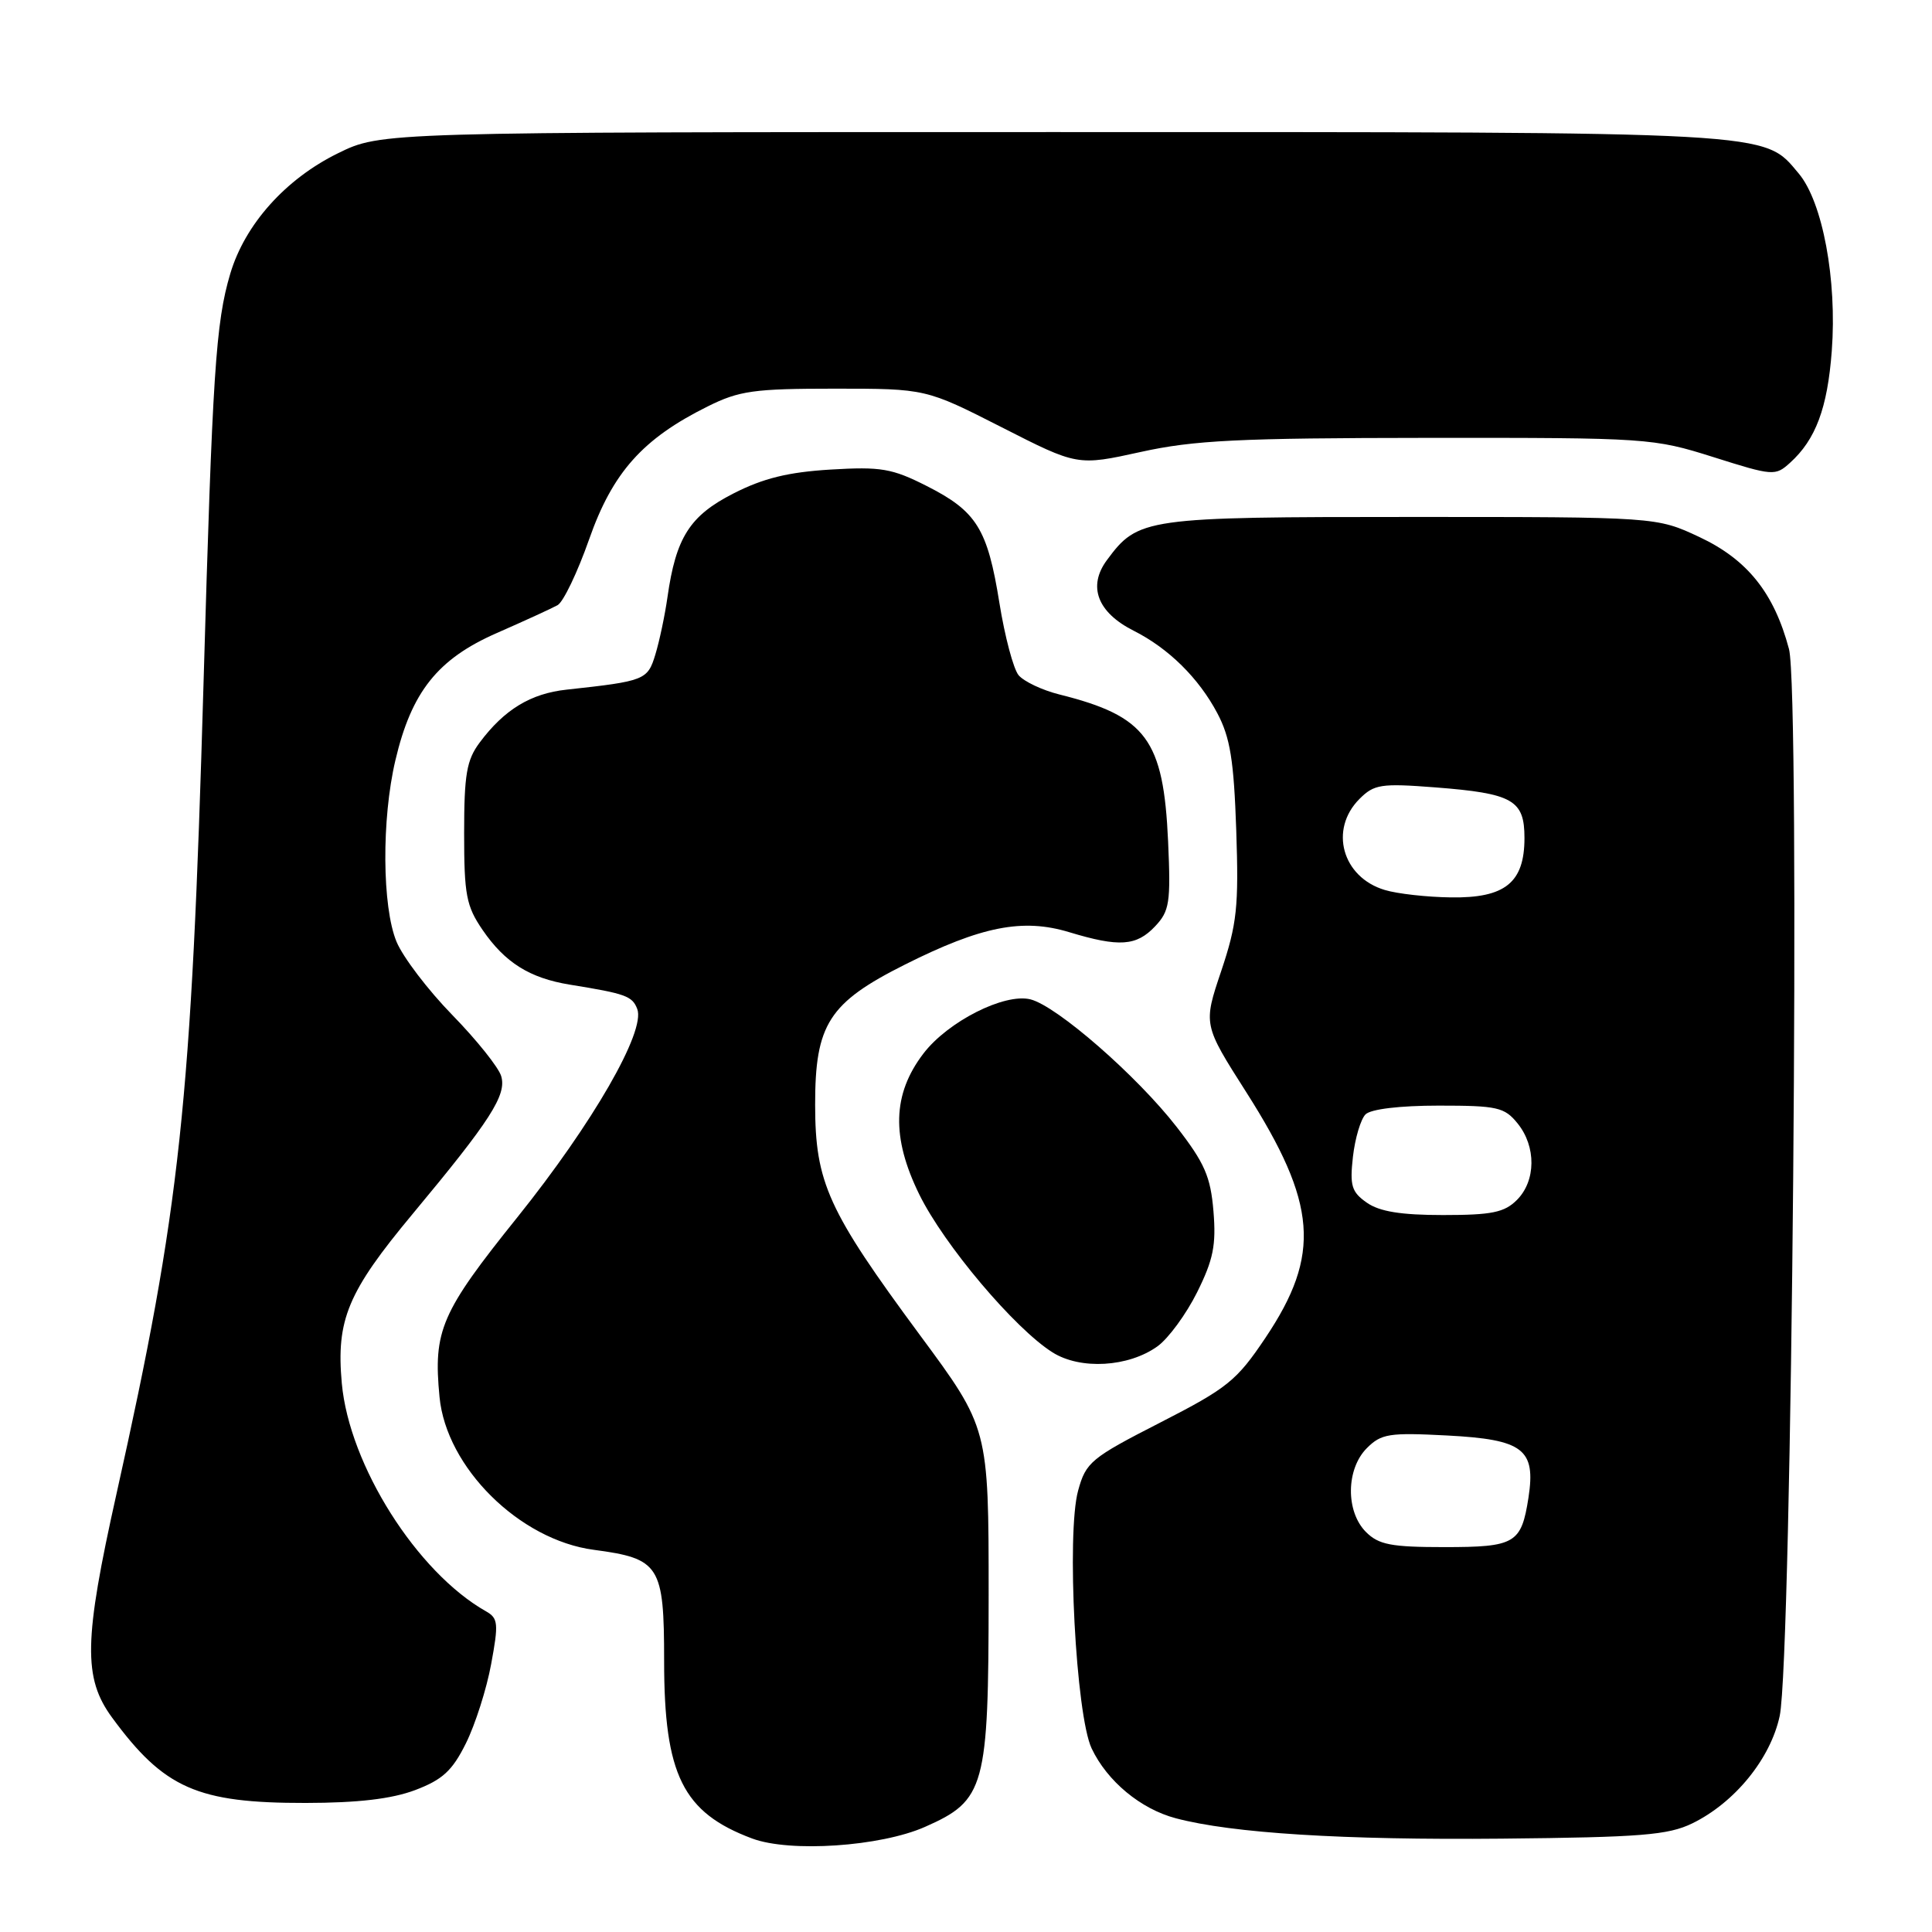 <?xml version="1.0" encoding="UTF-8" standalone="no"?>
<!DOCTYPE svg PUBLIC "-//W3C//DTD SVG 1.1//EN" "http://www.w3.org/Graphics/SVG/1.1/DTD/svg11.dtd" >
<svg xmlns="http://www.w3.org/2000/svg" xmlns:xlink="http://www.w3.org/1999/xlink" version="1.1" viewBox="0 0 256 256">
 <g >
 <path fill="currentColor"
d=" M 122.57 242.07 C 130.54 238.55 130.99 236.89 131.00 211.36 C 131.00 189.22 131.00 189.22 121.86 176.86 C 109.71 160.41 108.02 156.71 108.01 146.40 C 108.00 135.72 109.82 132.87 119.93 127.80 C 130.04 122.73 135.52 121.65 141.68 123.52 C 148.30 125.52 150.57 125.37 153.05 122.75 C 154.97 120.72 155.14 119.62 154.78 111.50 C 154.17 97.98 151.90 94.90 140.37 92.02 C 138.09 91.45 135.67 90.30 134.97 89.47 C 134.28 88.63 133.14 84.33 132.43 79.91 C 130.85 70.06 129.42 67.75 122.78 64.39 C 118.20 62.07 116.74 61.82 110.05 62.22 C 104.44 62.56 101.13 63.37 97.18 65.39 C 91.39 68.34 89.56 71.23 88.44 79.15 C 88.10 81.54 87.38 84.95 86.84 86.72 C 85.81 90.11 85.47 90.25 75.09 91.38 C 70.32 91.89 66.82 94.02 63.56 98.39 C 61.83 100.71 61.50 102.61 61.50 110.40 C 61.50 118.58 61.78 120.06 63.95 123.23 C 66.92 127.56 70.18 129.60 75.50 130.47 C 82.93 131.67 83.78 131.98 84.44 133.70 C 85.57 136.65 78.54 148.85 68.55 161.30 C 58.43 173.90 57.39 176.30 58.24 185.11 C 59.13 194.45 68.83 204.06 78.69 205.36 C 87.43 206.52 88.00 207.42 88.00 220.09 C 88.00 235.18 90.48 240.18 99.66 243.61 C 104.68 245.49 116.67 244.68 122.57 242.07 Z  M 224.23 241.61 C 229.87 238.86 234.61 233.03 235.82 227.37 C 237.44 219.73 238.56 91.64 237.05 86.00 C 235.07 78.56 231.53 74.14 225.18 71.16 C 219.50 68.50 219.50 68.50 187.00 68.50 C 151.64 68.50 150.81 68.62 146.67 74.22 C 144.10 77.69 145.41 81.15 150.21 83.57 C 154.85 85.91 158.83 89.84 161.30 94.50 C 163.01 97.73 163.49 100.72 163.81 110.03 C 164.15 120.15 163.91 122.42 161.82 128.66 C 159.43 135.76 159.43 135.76 165.13 144.71 C 174.54 159.49 175.07 166.23 167.69 177.25 C 163.86 182.96 162.66 183.93 153.73 188.50 C 144.56 193.19 143.89 193.75 142.86 197.50 C 141.29 203.17 142.56 227.27 144.65 231.68 C 146.71 236.02 151.14 239.70 155.80 240.93 C 163.25 242.91 178.00 243.83 199.00 243.63 C 217.45 243.45 221.03 243.16 224.23 241.61 Z  M 55.00 237.20 C 58.64 235.82 59.93 234.64 61.74 230.99 C 62.97 228.51 64.48 223.79 65.08 220.50 C 66.08 215.12 66.01 214.42 64.40 213.51 C 55.25 208.34 46.28 194.16 45.29 183.29 C 44.53 174.88 46.07 171.19 54.67 160.86 C 65.00 148.45 67.16 145.09 66.41 142.59 C 66.07 141.44 63.16 137.80 59.94 134.50 C 56.72 131.20 53.39 126.83 52.54 124.78 C 50.63 120.16 50.55 108.55 52.39 100.75 C 54.52 91.67 58.00 87.31 65.83 83.88 C 69.50 82.27 73.12 80.61 73.88 80.19 C 74.64 79.77 76.52 75.85 78.06 71.47 C 81.17 62.60 85.16 58.13 93.76 53.86 C 97.95 51.77 99.90 51.50 110.58 51.50 C 122.67 51.50 122.67 51.50 132.72 56.61 C 142.77 61.73 142.77 61.73 151.14 59.89 C 158.20 58.33 164.12 58.04 189.20 58.02 C 218.36 58.00 219.05 58.05 227.04 60.57 C 234.94 63.07 235.24 63.09 237.19 61.32 C 240.59 58.25 242.15 54.08 242.72 46.50 C 243.43 37.08 241.51 26.76 238.34 22.99 C 233.61 17.37 236.01 17.50 139.50 17.50 C 50.50 17.50 50.50 17.50 44.78 20.31 C 37.83 23.72 32.45 29.74 30.51 36.27 C 28.58 42.76 28.15 49.44 26.97 90.50 C 25.36 146.40 23.90 160.01 15.44 197.92 C 11.10 217.36 11.00 222.34 14.86 227.60 C 21.75 236.98 26.15 238.92 40.50 238.90 C 47.44 238.89 51.88 238.37 55.00 237.20 Z  M 153.38 178.39 C 154.82 177.35 157.18 174.13 158.62 171.24 C 160.77 166.92 161.16 164.99 160.79 160.50 C 160.41 155.90 159.62 154.10 155.91 149.32 C 150.66 142.56 140.05 133.30 136.54 132.42 C 133.10 131.56 125.59 135.36 122.35 139.61 C 118.25 144.98 118.09 150.70 121.82 158.29 C 125.11 164.97 134.46 176.05 139.47 179.20 C 143.17 181.53 149.53 181.16 153.38 178.39 Z  M 181.00 203.00 C 178.29 200.29 178.35 194.65 181.12 191.88 C 183.03 189.97 184.08 189.81 191.76 190.21 C 201.85 190.74 203.52 192.02 202.53 198.45 C 201.58 204.53 200.78 205.00 191.38 205.00 C 184.33 205.00 182.68 204.68 181.00 203.00 Z  M 181.11 159.36 C 179.09 157.95 178.84 157.11 179.27 153.28 C 179.55 150.83 180.30 148.30 180.94 147.66 C 181.64 146.96 185.48 146.50 190.64 146.50 C 198.41 146.50 199.35 146.71 201.09 148.86 C 203.57 151.92 203.53 156.47 201.00 159.00 C 199.34 160.66 197.67 161.00 191.22 161.00 C 185.64 161.00 182.79 160.54 181.11 159.36 Z  M 183.50 117.93 C 177.85 116.25 176.09 109.91 180.14 105.86 C 182.08 103.92 182.99 103.78 190.15 104.33 C 200.47 105.13 202.00 106.00 202.00 111.04 C 202.00 116.95 199.44 119.02 192.25 118.91 C 189.09 118.87 185.15 118.43 183.50 117.93 Z "/>
</g>
</svg>